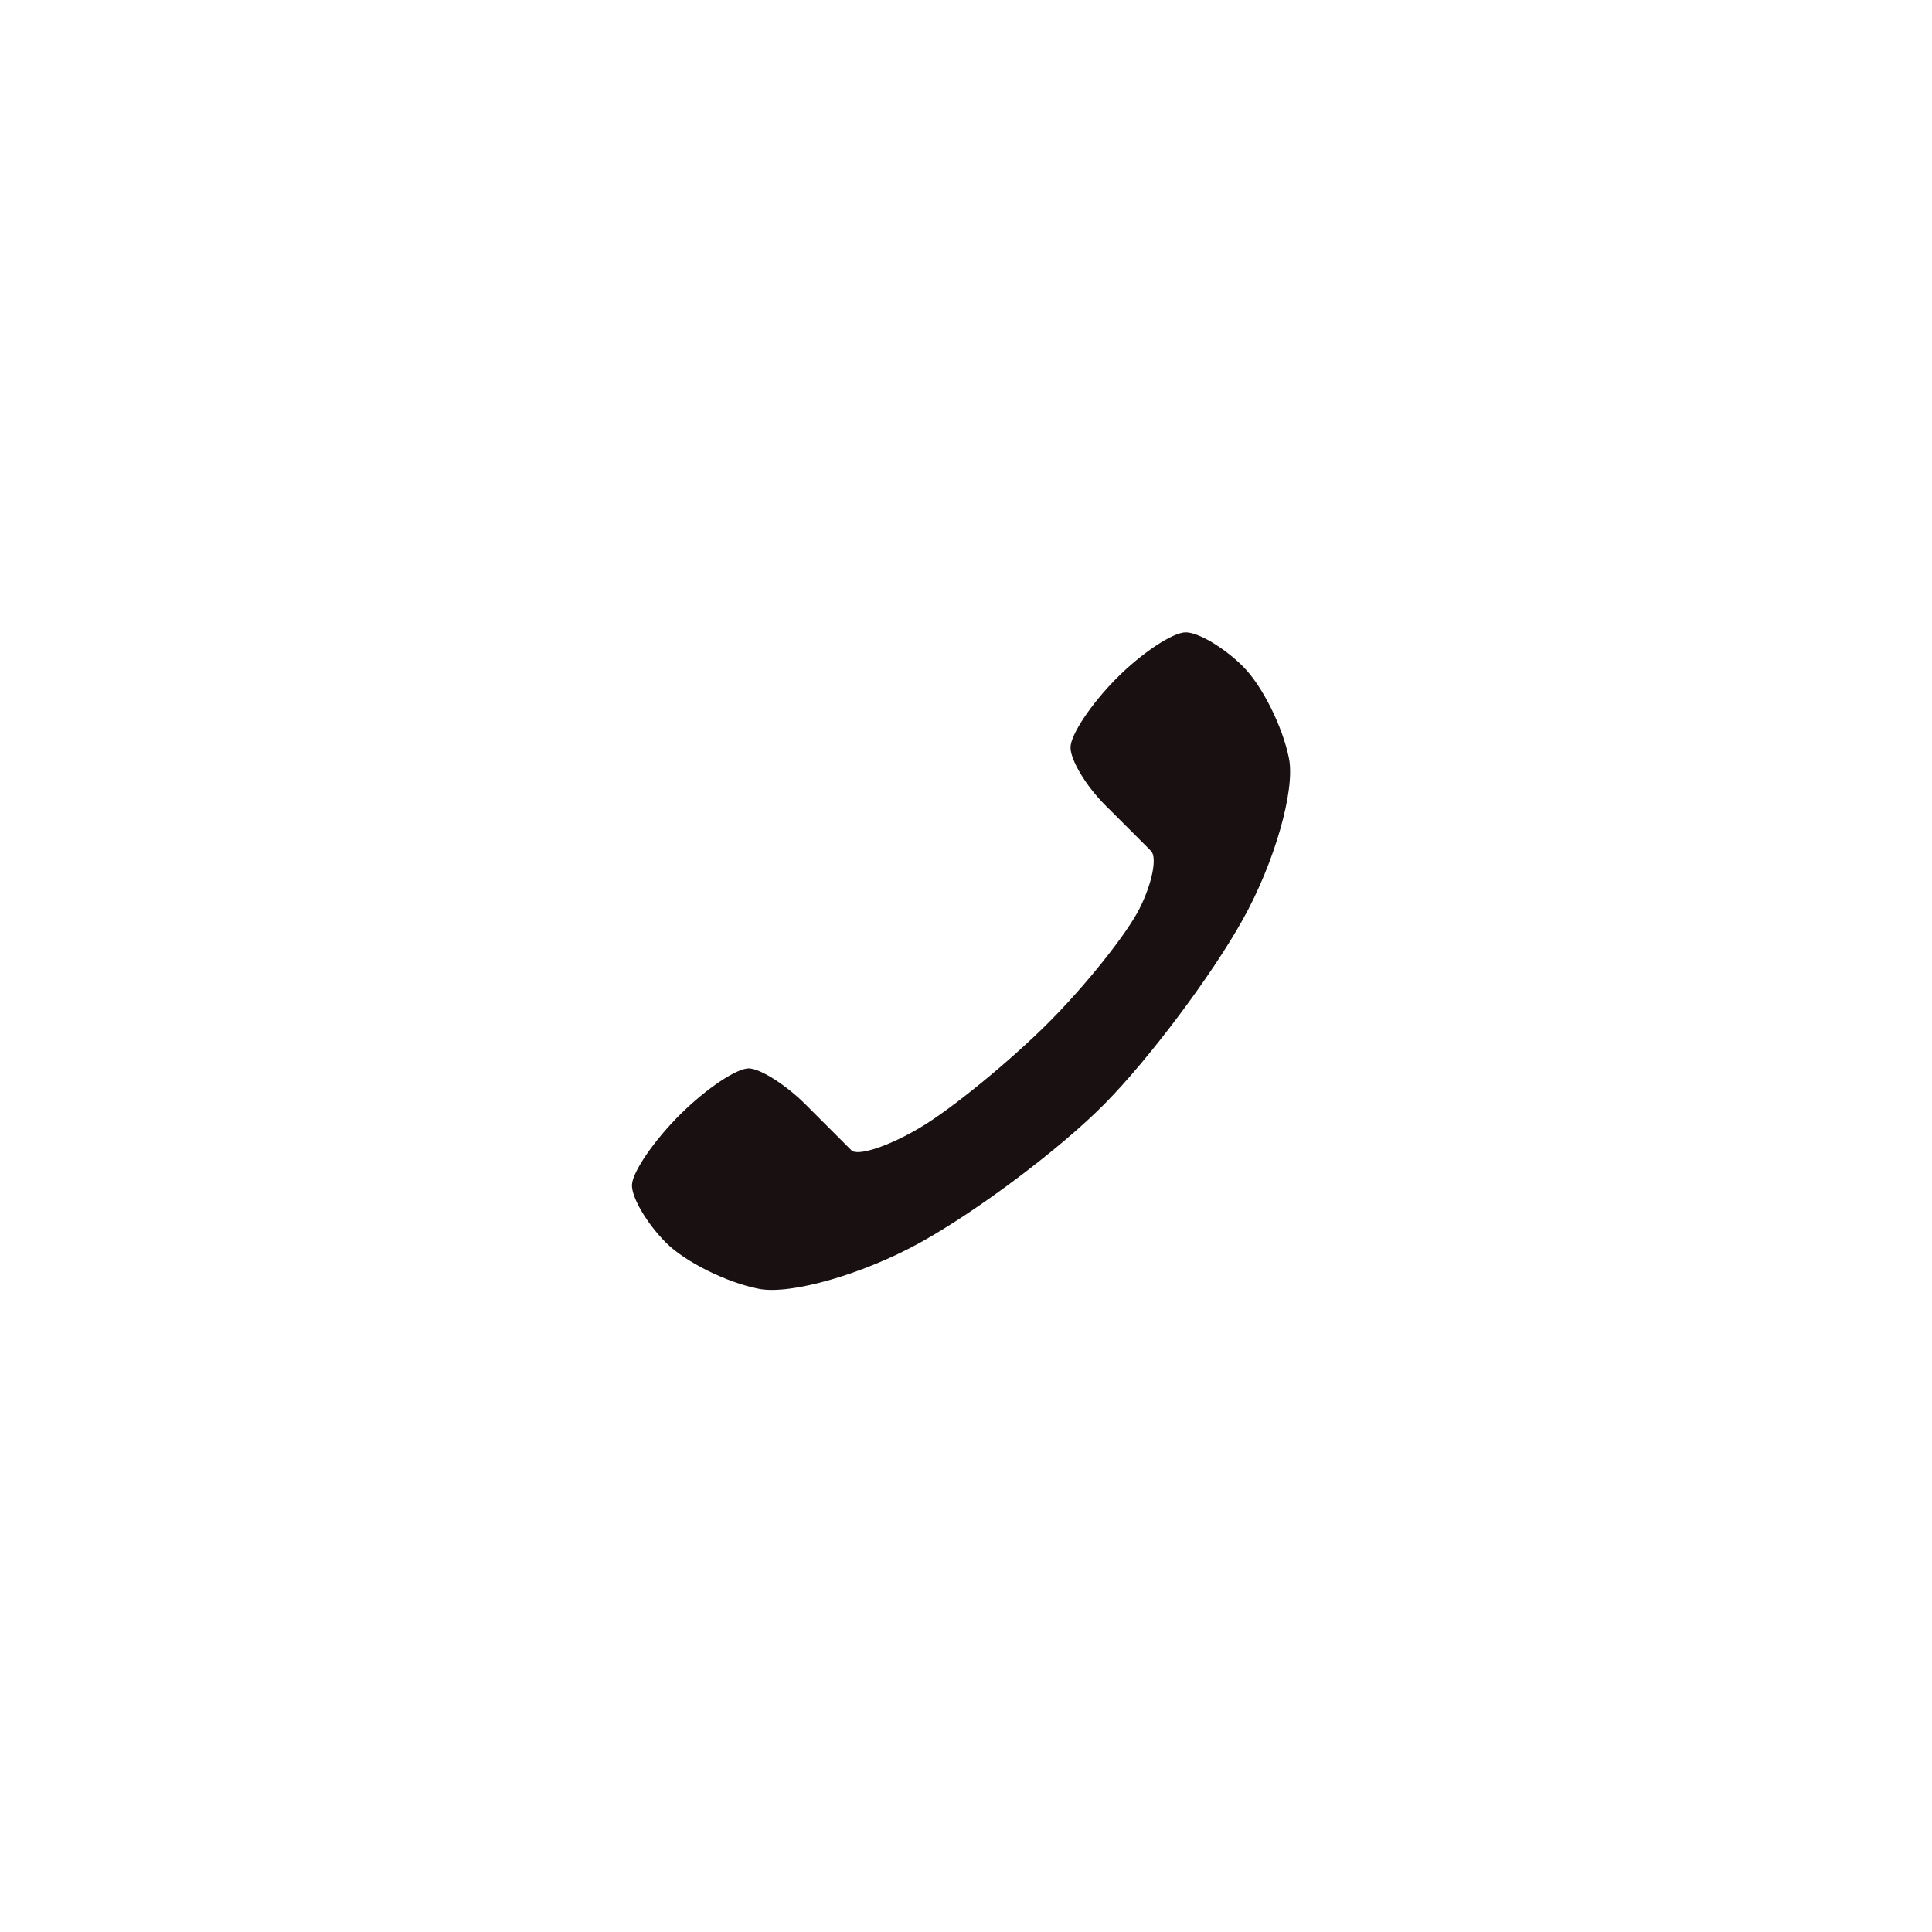 <?xml version="1.0" encoding="utf-8"?>
<!-- Generator: Adobe Illustrator 16.0.0, SVG Export Plug-In . SVG Version: 6.00 Build 0)  -->
<!DOCTYPE svg PUBLIC "-//W3C//DTD SVG 1.1 Tiny//EN" "http://www.w3.org/Graphics/SVG/1.1/DTD/svg11-tiny.dtd">
<svg version="1.1" baseProfile="tiny" id="Capa_1" xmlns="http://www.w3.org/2000/svg" xmlns:xlink="http://www.w3.org/1999/xlink"
	 x="0px" y="0px" width="100px" height="100px" viewBox="0 0 100 100" xml:space="preserve">
<path fill="#191111" d="M64.34,34.5c0.99,0.98,2.06,3.13,2.38,4.77s-0.75,5.38-2.39,8.32s-4.86,7.22-7.15,9.54s-6.58,5.54-9.54,7.18
	s-6.71,2.72-8.36,2.4s-3.81-1.39-4.8-2.38s-1.79-2.34-1.77-3s1.14-2.3,2.5-3.65s2.96-2.42,3.58-2.38s1.92,0.88,2.9,1.86
	s2.06,2.06,2.38,2.38s1.94-0.21,3.58-1.19s4.59-3.4,6.56-5.36s4.11-4.65,4.77-5.96s0.92-2.65,0.6-2.98s-1.4-1.4-2.38-2.38
	s-1.79-2.32-1.79-2.98s1.07-2.26,2.38-3.58s2.92-2.38,3.58-2.38S63.36,33.52,64.34,34.5z"/>
</svg>
